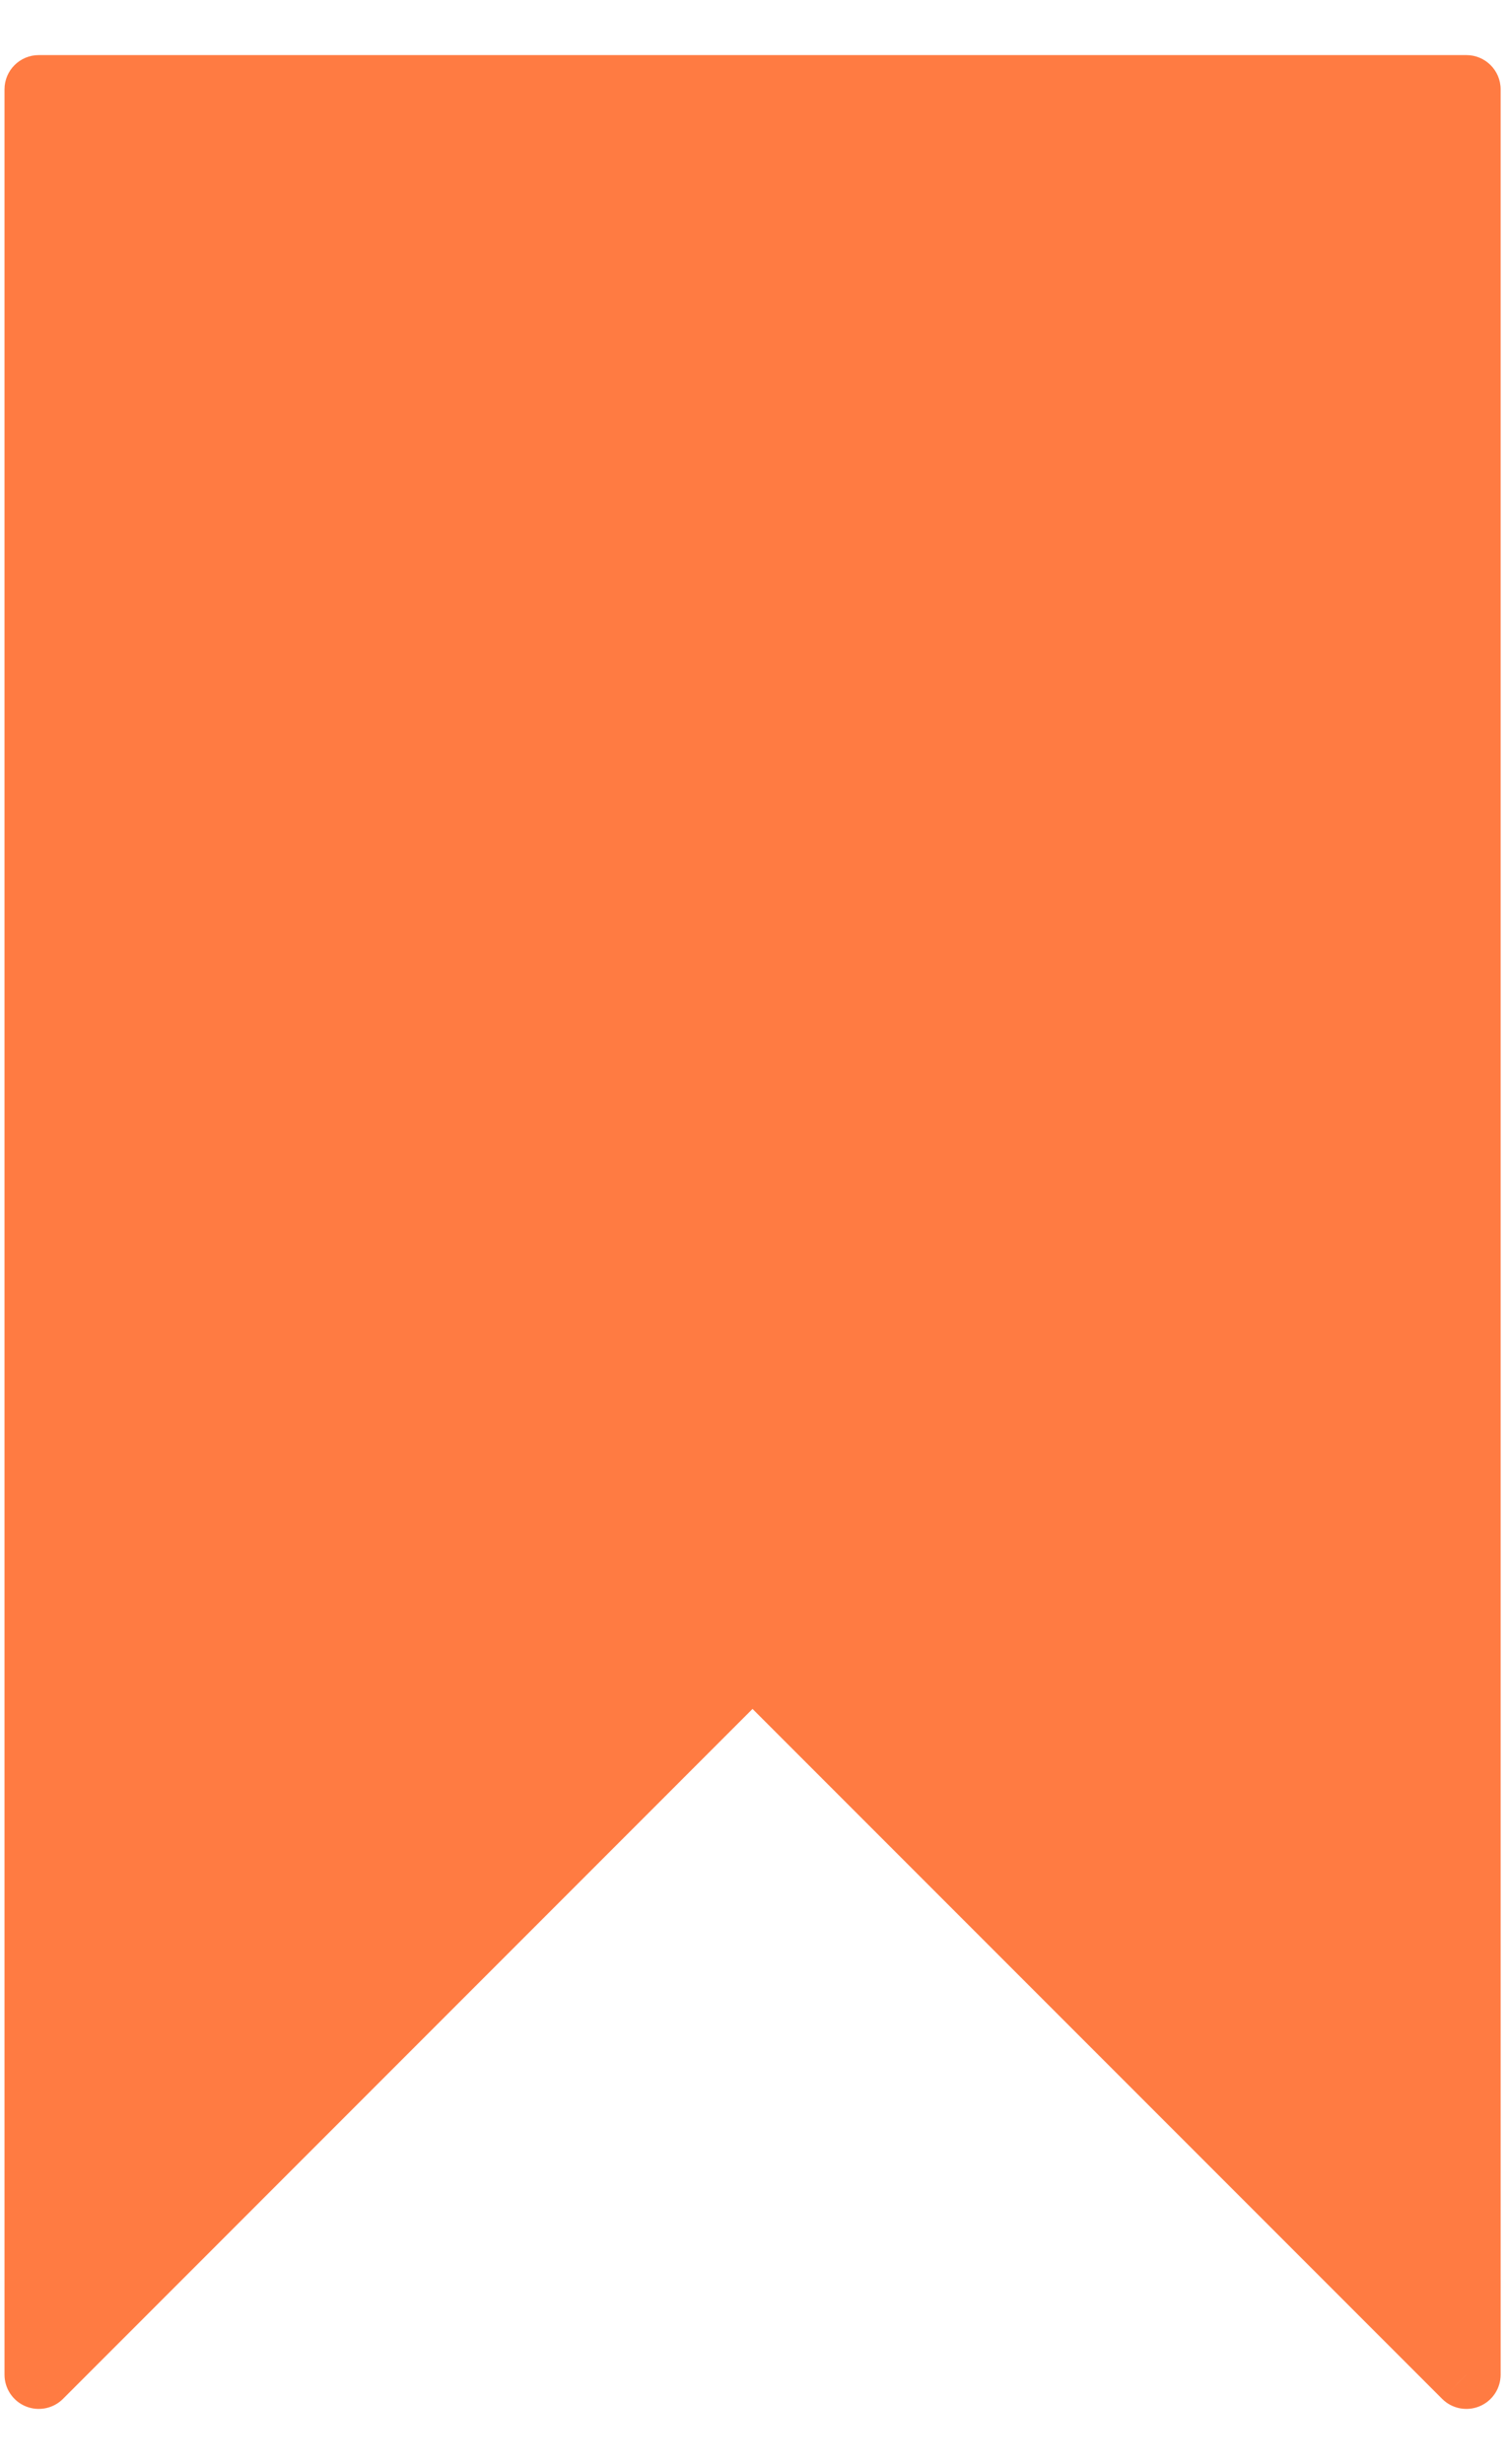 <svg width="22" height="36" viewBox="0 0 22 36" fill="none" xmlns="http://www.w3.org/2000/svg">
<path d="M21.436 1.305L21.436 34.696L11.001 24.261L0.566 34.696L0.566 1.305L21.436 1.305Z" fill="#FF7B42"/>
<path d="M21.436 1.305L21.936 1.305C21.936 1.029 21.712 0.805 21.436 0.805L21.436 1.305ZM21.436 34.696L21.082 35.05C21.225 35.193 21.44 35.235 21.627 35.158C21.814 35.081 21.936 34.898 21.936 34.696L21.436 34.696ZM0.566 34.696L0.066 34.696C0.066 34.898 0.188 35.081 0.375 35.158C0.561 35.235 0.777 35.193 0.92 35.05L0.566 34.696ZM0.566 1.305L0.566 0.805C0.29 0.805 0.066 1.029 0.066 1.305L0.566 1.305ZM11.001 24.261L11.354 23.908C11.261 23.814 11.133 23.761 11.001 23.761C10.868 23.761 10.741 23.814 10.647 23.908L11.001 24.261ZM20.936 1.305L20.936 34.696L21.936 34.696L21.936 1.305L20.936 1.305ZM1.066 34.696L1.066 1.305L0.066 1.305L0.066 34.696L1.066 34.696ZM0.566 1.805L21.436 1.805L21.436 0.805L0.566 0.805L0.566 1.805ZM21.789 34.342L11.354 23.908L10.647 24.615L21.082 35.05L21.789 34.342ZM10.647 23.908L0.212 34.342L0.92 35.05L11.354 24.615L10.647 23.908Z" fill="#FF7B42"/>
</svg>
